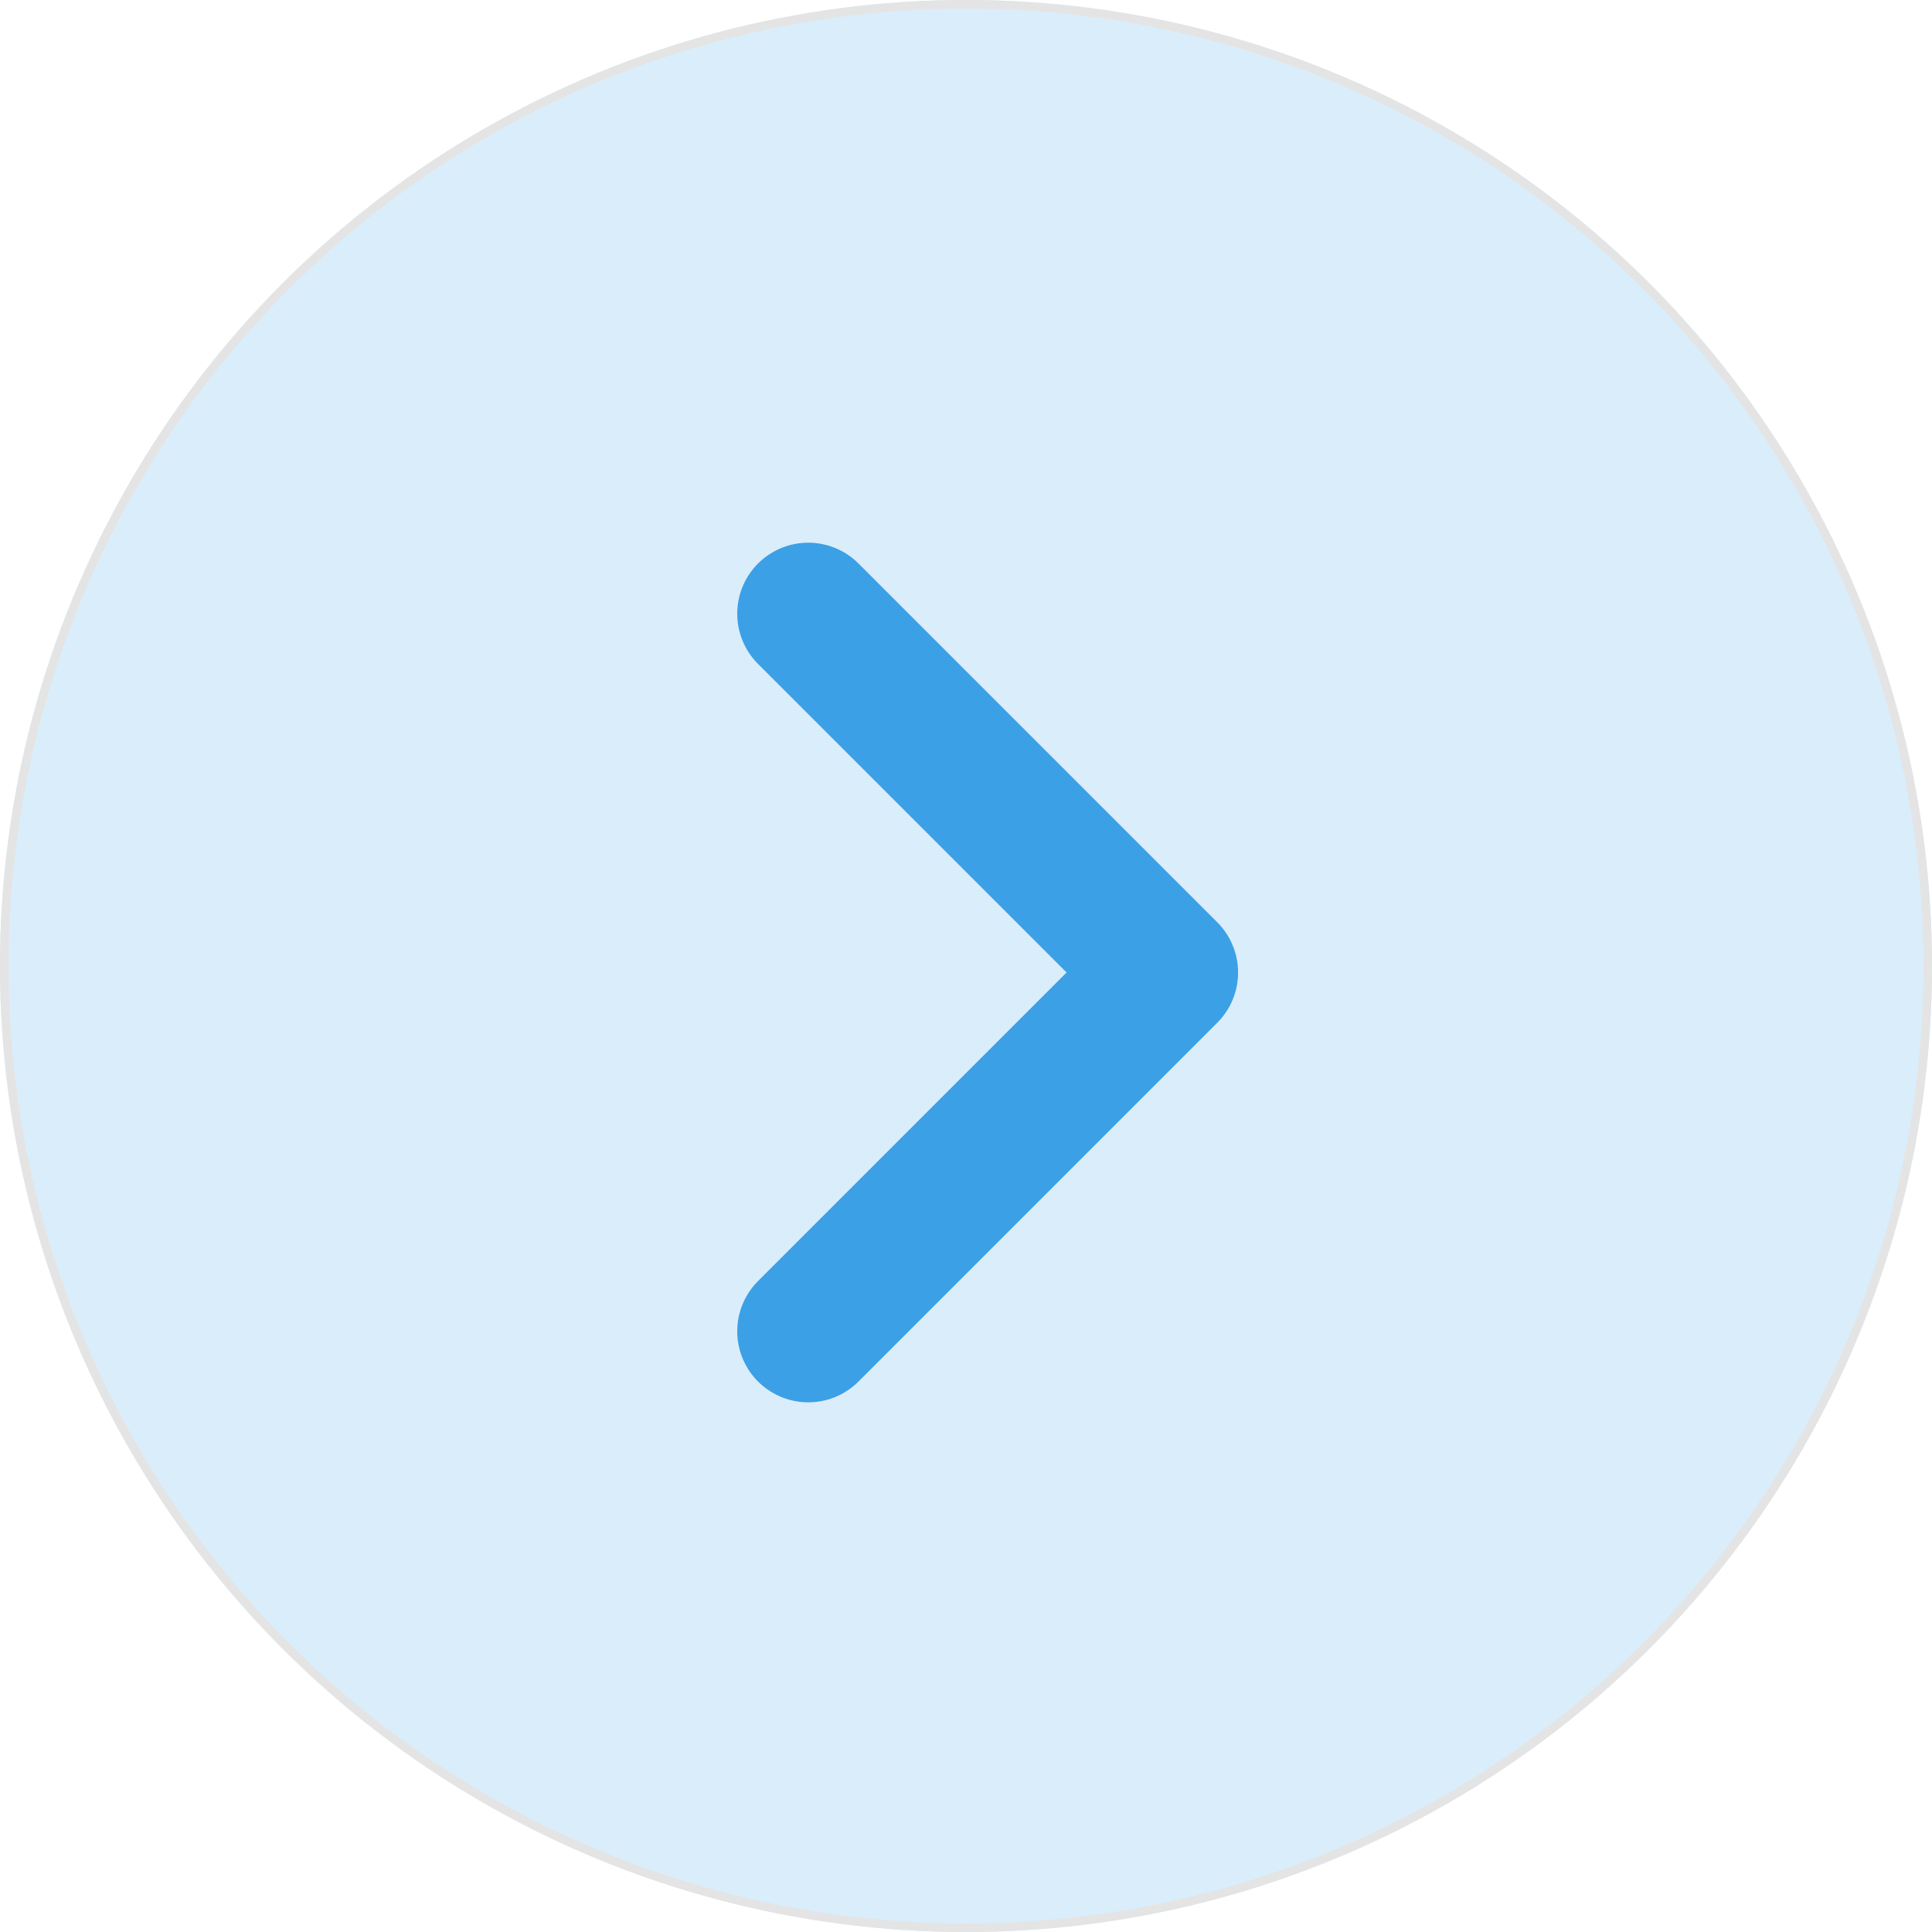 <svg xmlns="http://www.w3.org/2000/svg" width="68" height="68" viewBox="0 0 68 68"><g transform="translate(-1818 -1459)"><g transform="translate(1818 1459)" fill="#3ba0e6" stroke="#707070" stroke-width="0.3" opacity="0.19"><circle cx="34" cy="34" r="34" stroke="none"/><circle cx="34" cy="34" r="33.85" fill="none"/></g><path d="M1850.448,1469.229l12.628,12.628-12.628,12.628" transform="translate(-4 11.372)" fill="none" stroke="#3ba0e6" stroke-linecap="round" stroke-linejoin="round" stroke-width="5"/></g></svg>